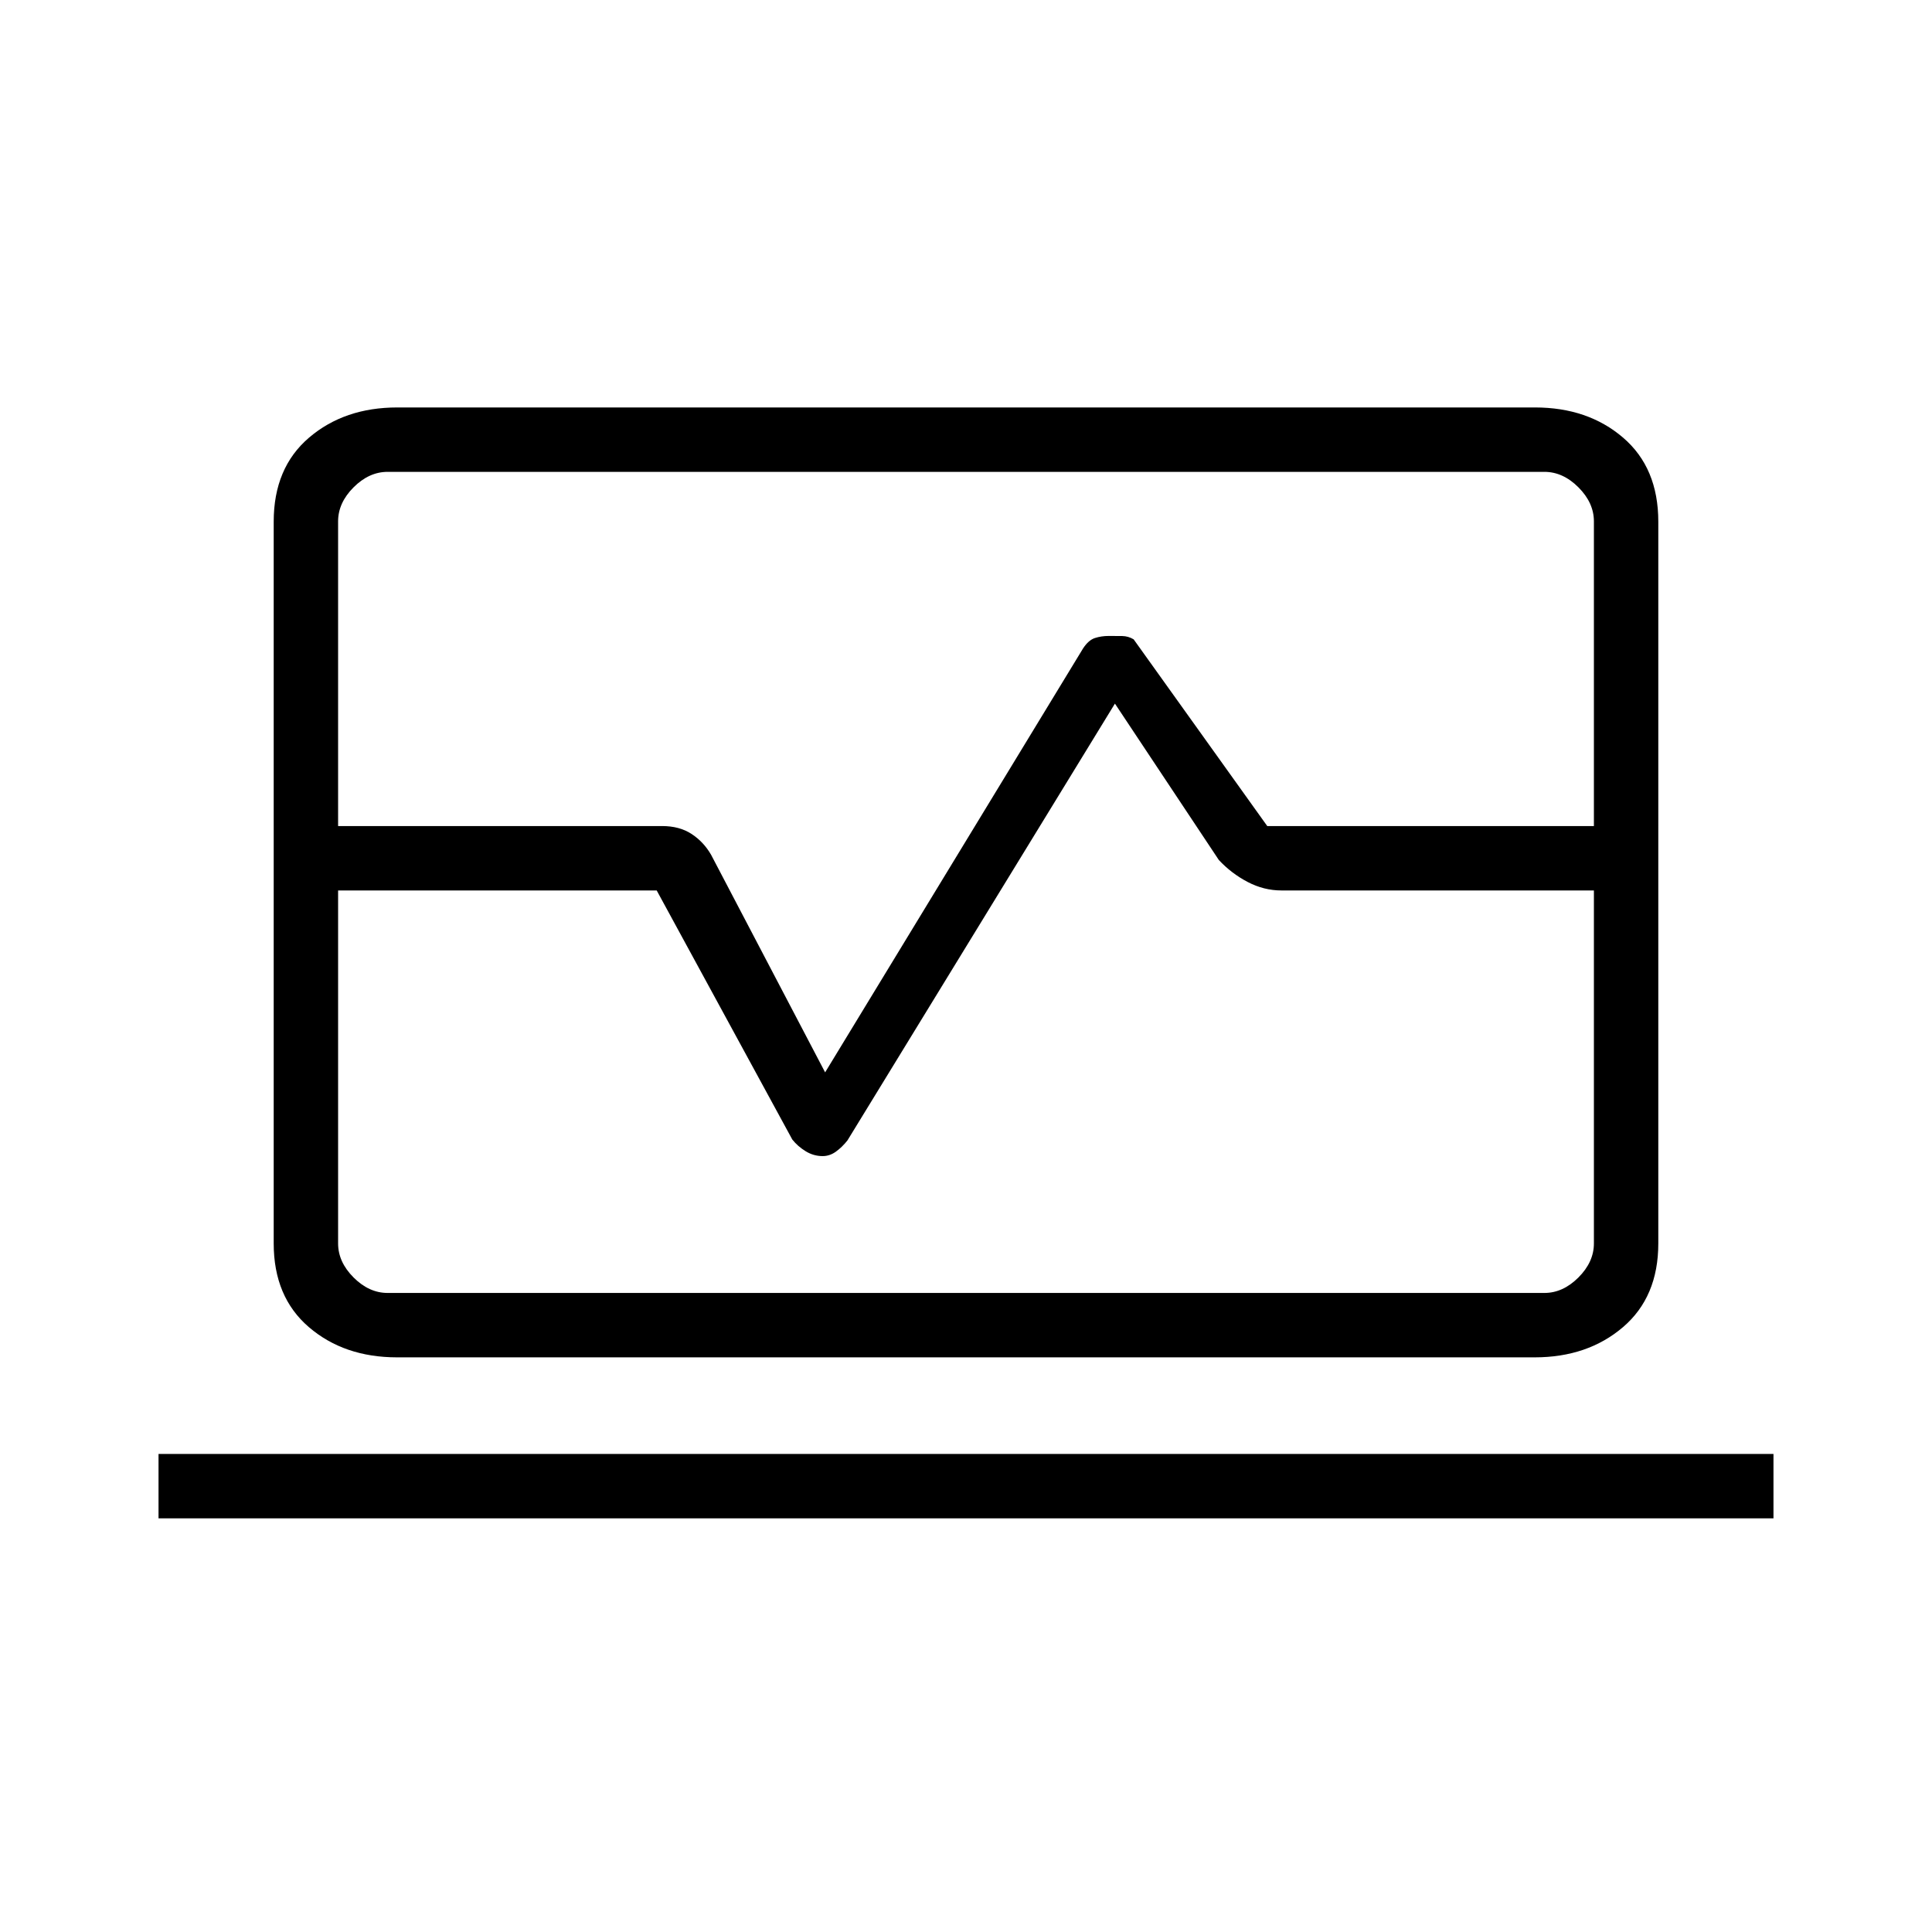 <svg xmlns="http://www.w3.org/2000/svg" height="20" viewBox="0 -960 960 960" width="20"><path d="M136-549.54v-151.24q0-26.76 17.56-41.76 17.57-15 43.87-15H762.7q26.3 0 43.8 15 17.5 15 17.5 41.76v151.24h-32v-151.38q0-9.23-7.69-16.93-7.69-7.69-16.93-7.69H192.62q-9.24 0-16.93 7.69-7.69 7.7-7.69 16.93v151.38h-32Zm61.3 264q-26.3 0-43.8-15-17.5-15-17.5-41.61v-175.39h32v175.39q0 9.23 7.69 16.92 7.69 7.69 16.93 7.69h574.76q9.24 0 16.93-7.69 7.69-7.69 7.69-16.92v-175.39h32v175.39q0 26.61-17.56 41.61-17.57 15-43.87 15H197.3Zm-118.53 80v-32h802.46v32H78.77Zm401.23-316Zm-344 4v-32h193q8.62 0 14.62 3.92 6 3.93 9.69 10.31L410-427.15l128.15-210.62q2.7-4.15 5.89-5.19 3.19-1.04 6.88-1.04 3.7 0 6.7.04t5.69 1.65l66.38 92.77H824v32H636.69q-8.69 0-16.77-4.23-8.07-4.23-14.3-10.92L554-610.38 421.08-393.31q-2.7 3.39-5.76 5.58-3.06 2.19-6.55 2.19-4.52 0-8.45-2.42-3.94-2.42-6.63-5.81l-67.38-123.77H136Z"/></svg>